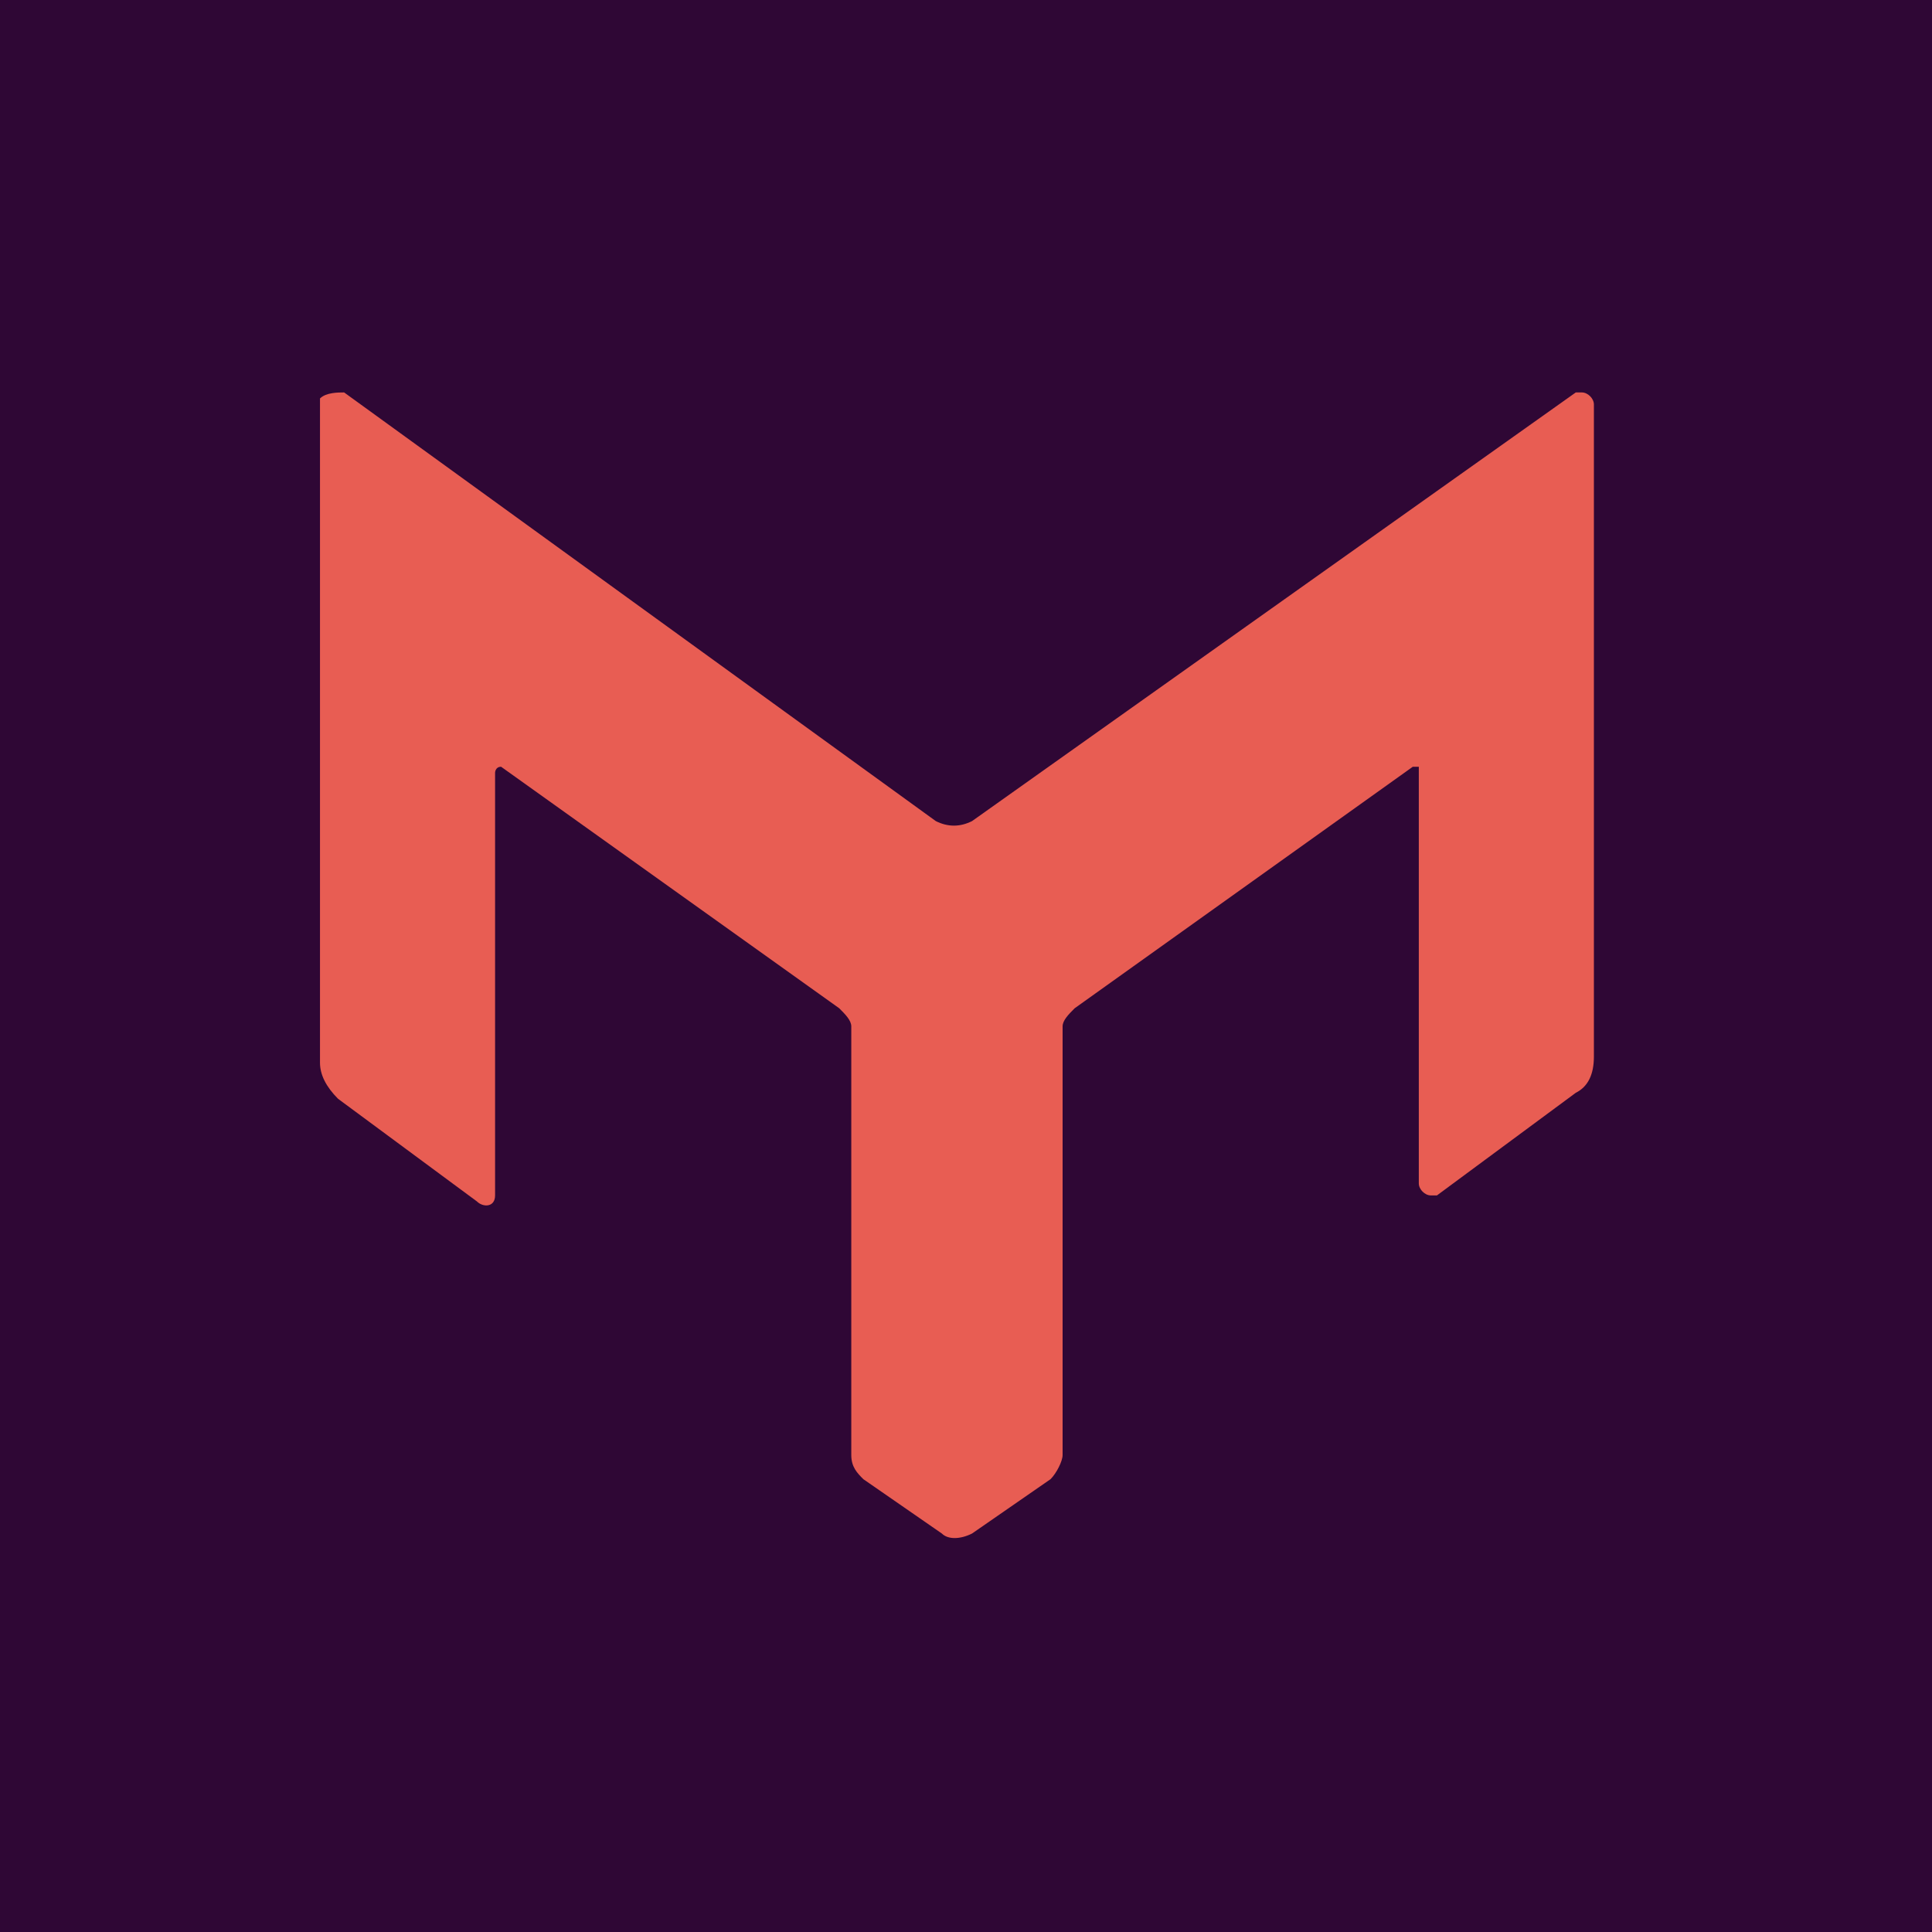 <?xml version="1.0" encoding="utf-8"?>
<!-- Generator: Adobe Illustrator 22.1.0, SVG Export Plug-In . SVG Version: 6.00 Build 0)  -->
<svg version="1.1" id="Слой_1" xmlns="http://www.w3.org/2000/svg" xmlns:xlink="http://www.w3.org/1999/xlink" x="0px" y="0px"
	 viewBox="0 0 32 32" style="enable-background:new 0 0 32 32;" xml:space="preserve">
<style type="text/css">
	.st0{fill:#2F0735;}
	.st1{fill:#E85D53;}
</style>
<g>
	<path class="st0" d="M0,0h32v32H0V0z"/>
	<path class="st1" d="M5.7,6.5C5.6,6.5,5.4,6.5,5.3,6.6c0,0,0,0.1,0,0.1v10.9c0,0.2,0.1,0.4,0.3,0.6l2.3,1.7
		c0.1,0.1,0.3,0.1,0.3-0.1c0,0,0-0.1,0-0.1v-6.9c0,0,0-0.1,0.1-0.1c0,0,0,0,0,0l5.6,4c0.1,0.1,0.2,0.2,0.2,0.3v7.1
		c0,0.2,0.1,0.3,0.2,0.4l1.3,0.9c0.1,0.1,0.3,0.1,0.5,0l1.3-0.9c0.1-0.1,0.2-0.3,0.2-0.4V17c0-0.1,0.1-0.2,0.2-0.3l5.6-4
		c0,0,0.1,0,0.1,0c0,0,0,0,0,0v6.9c0,0.1,0.1,0.2,0.2,0.2c0.1,0,0.1,0,0.1,0l2.3-1.7c0.2-0.1,0.3-0.3,0.3-0.6V6.7
		c0-0.1-0.1-0.2-0.2-0.2c0,0,0,0,0,0c-0.1,0-0.1,0-0.1,0l-10,7.1c-0.2,0.1-0.4,0.1-0.6,0L5.7,6.5z"/>
</g>
</svg>
